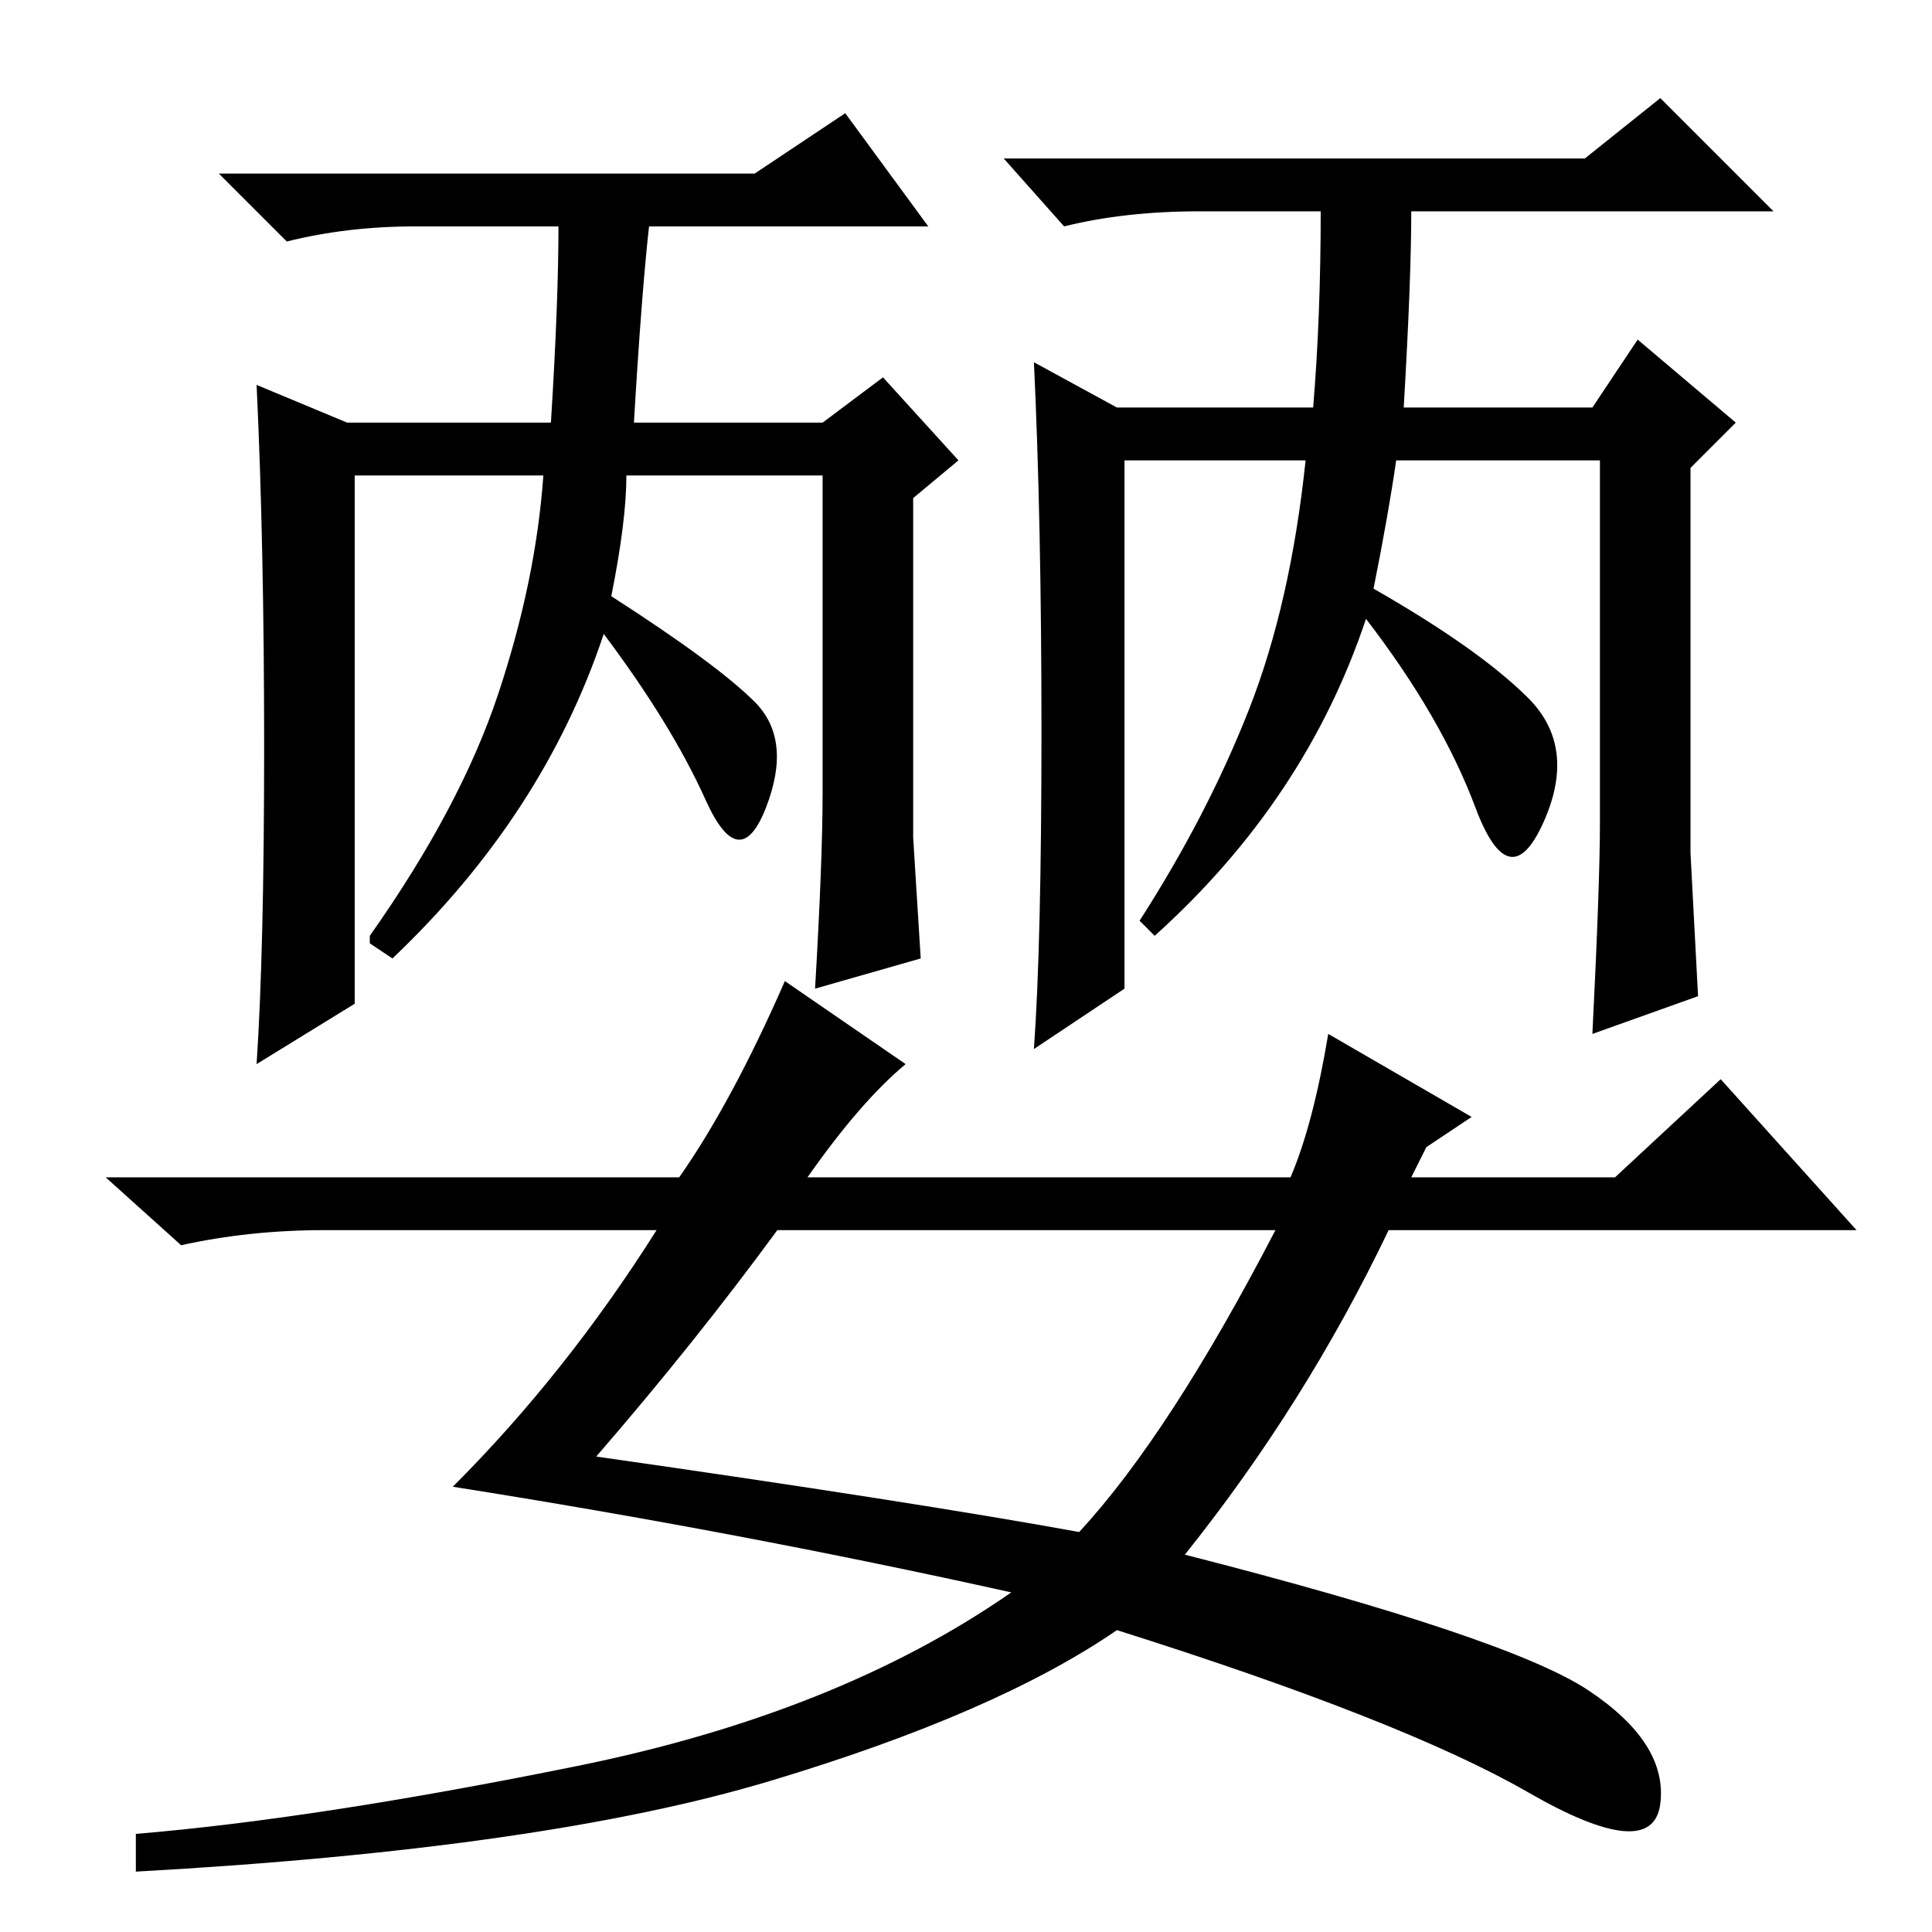 <?xml version="1.0" standalone="no"?>
<!DOCTYPE svg PUBLIC "-//W3C//DTD SVG 1.1//EN" "http://www.w3.org/Graphics/SVG/1.1/DTD/svg11.dtd" >
<svg xmlns="http://www.w3.org/2000/svg" xmlns:xlink="http://www.w3.org/1999/xlink" version="1.1" viewBox="0 -36 256 256">
  <g transform="matrix(1 0 0 -1 0 220)">
   <path fill="currentColor"
d="M186 202h25l6 9l13 -11l-6 -6v-51l1 -19l-14 -5q1 20 1 28v48h-27q-1 -7 -3 -17q14 -8 20.5 -14.5t2 -16.5t-9 2t-14.5 25q-8 -24 -28 -42l-2 2q9 14 14.5 28t7.5 33h-24v-70l-12 -8q1 14 1 42t-1 49l11 -6h26q1 12 1 26h-16q-10 0 -18 -2l-8 9h77l10 8l15 -15h-48
q0 -9 -1 -26zM84 200h25l8 6l10 -11l-6 -5v-45l1 -16l-14 -4q1 17 1 26v42h-26q0 -6 -2 -16q14 -9 19 -14t1.5 -14t-8 1t-13.5 22q-8 -24 -28 -43l-3 2v1q12 17 17 32t6 29h-25v-70l-13 -8q1 15 1 42t-1 48l12 -5h27q1 16 1 26h-19q-9 0 -17 -2l-9 9h71l12 8l11 -15h-37
q-1 -9 -2 -26zM79 63q42 -6 64 -10q12 13 26 40h-66q-11 -15 -24 -30zM107 100h64q3 7 5 19l19 -11l-6 -4l-2 -4h27l14 13l18 -20h-62q-11 -23 -27 -43q43 -11 53.5 -18t9.5 -15t-17.5 1.5t-54.5 21.5q-16 -11 -46 -20t-84 -12v5q24 2 58.5 9t57.5 23q-36 8 -74 14
q15 15 27 34h-44q-10 0 -19 -2l-10 9h76q7 10 14 26l16 -11q-6 -5 -13 -15z" />
  </g>

</svg>
